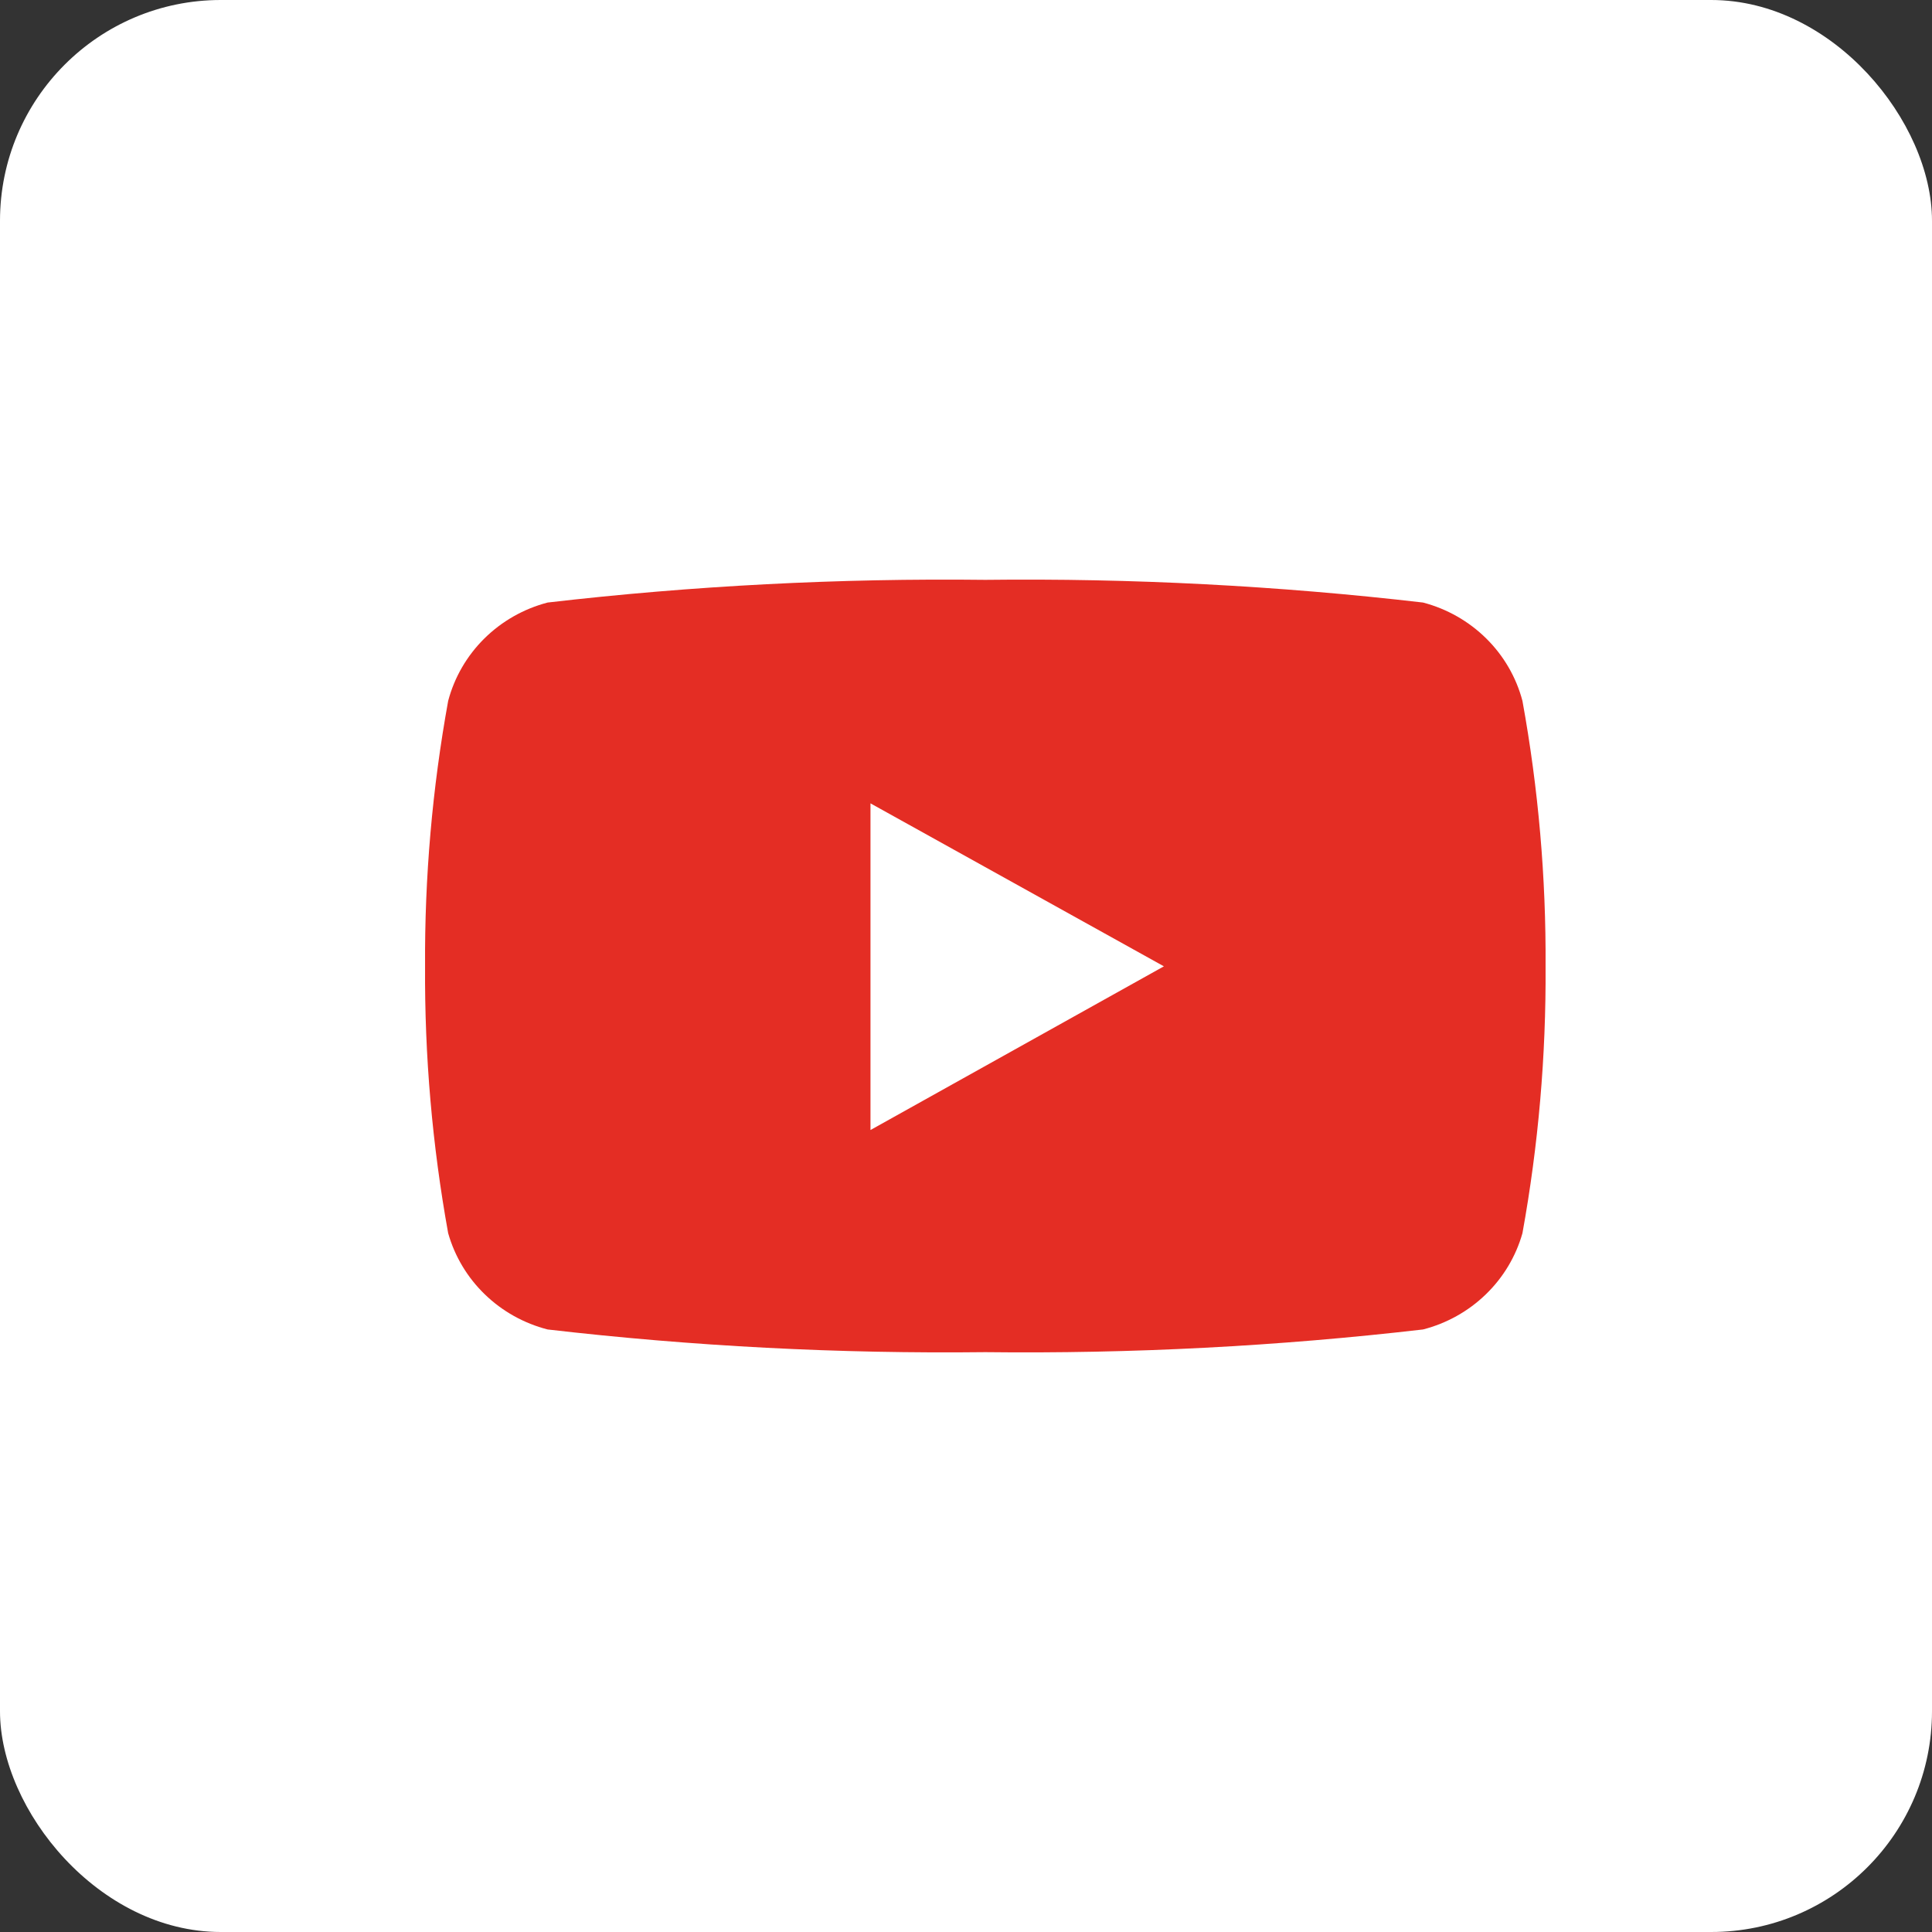 <svg width="70" height="70" viewBox="0 0 70 70" fill="none" xmlns="http://www.w3.org/2000/svg">
<rect x="0" y="0" width="70" height="70" fill="#333333" stroke="none"/>
<rect width="70" height="70" rx="8" fill="white"/>
<path d="M55.161 25.394C54.936 24.54 54.484 23.76 53.85 23.134C53.217 22.508 52.426 22.058 51.559 21.831C46.296 21.221 40.999 20.947 35.7 21.009C30.401 20.947 25.104 21.221 19.841 21.831C18.973 22.058 18.182 22.508 17.549 23.134C16.916 23.76 16.464 24.54 16.238 25.394C15.662 28.569 15.382 31.788 15.401 35.012C15.381 38.254 15.661 41.49 16.238 44.681C16.476 45.521 16.933 46.285 17.566 46.897C18.198 47.51 18.983 47.948 19.841 48.169C25.104 48.779 30.401 49.053 35.7 48.991C40.999 49.053 46.296 48.779 51.559 48.169C52.417 47.948 53.202 47.51 53.834 46.897C54.467 46.285 54.924 45.521 55.161 44.681C55.739 41.49 56.019 38.254 55.999 35.012C56.018 31.788 55.738 28.569 55.161 25.394ZM31.539 40.968V29.107L42.17 35.012L31.539 40.943V40.968Z" fill="#E42D24"/>
</svg>
